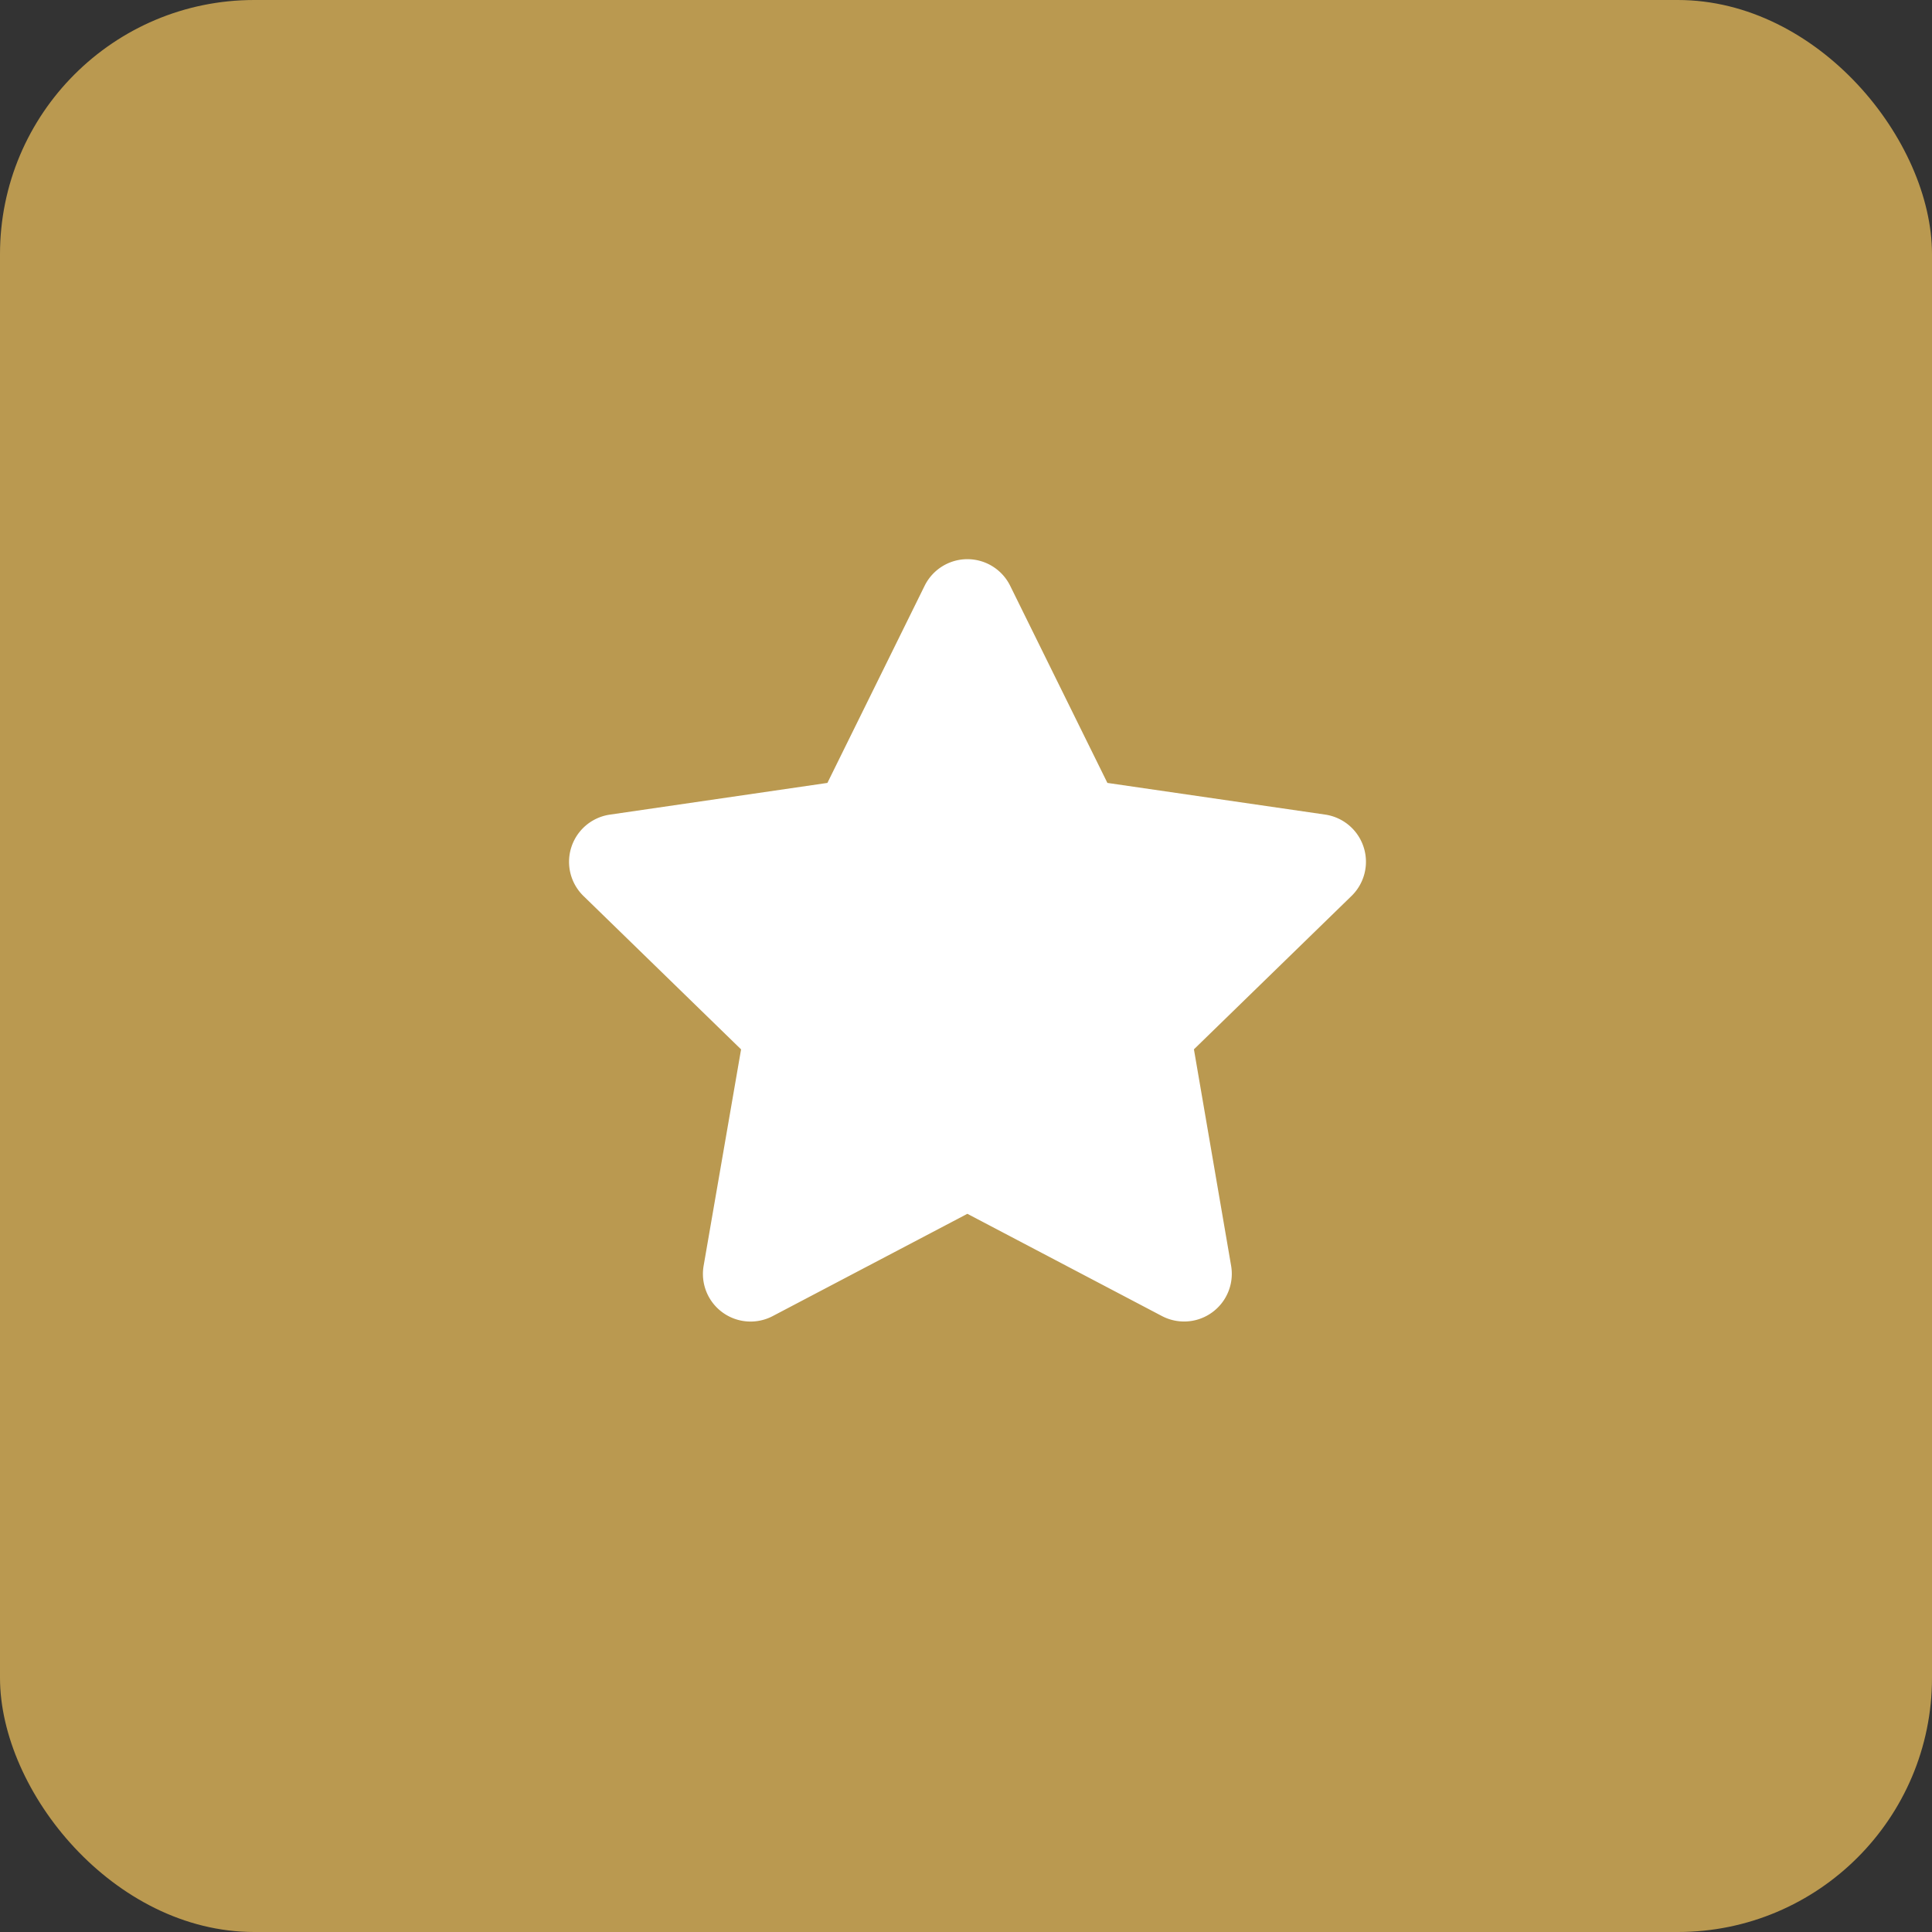 <svg xmlns="http://www.w3.org/2000/svg" width="38" height="38" viewBox="0 0 38 38">
  <rect x="0" y="0" width="38" height="38" fill="#333333" stroke="none"/>
  <g id="Points-star" transform="translate(-968 -233.444)">
    <rect id="Points-star-2" data-name="Points-star" width="38" height="38" rx="5" transform="translate(968 233.444)" fill="#ba9950"/>
    <path id="Icon" d="M8.437.521,6.524,4.4l-4.28.624a.938.938,0,0,0-.518,1.6l3.1,3.017L4.089,13.9a.937.937,0,0,0,1.359.987l3.829-2.012,3.829,2.012a.938.938,0,0,0,1.359-.987L13.733,9.64l3.1-3.017a.938.938,0,0,0-.518-1.6L12.031,4.4,10.118.521a.938.938,0,0,0-1.681,0Z" transform="translate(977.75 244.443)" fill="#fff"/>
  </g>
</svg>
